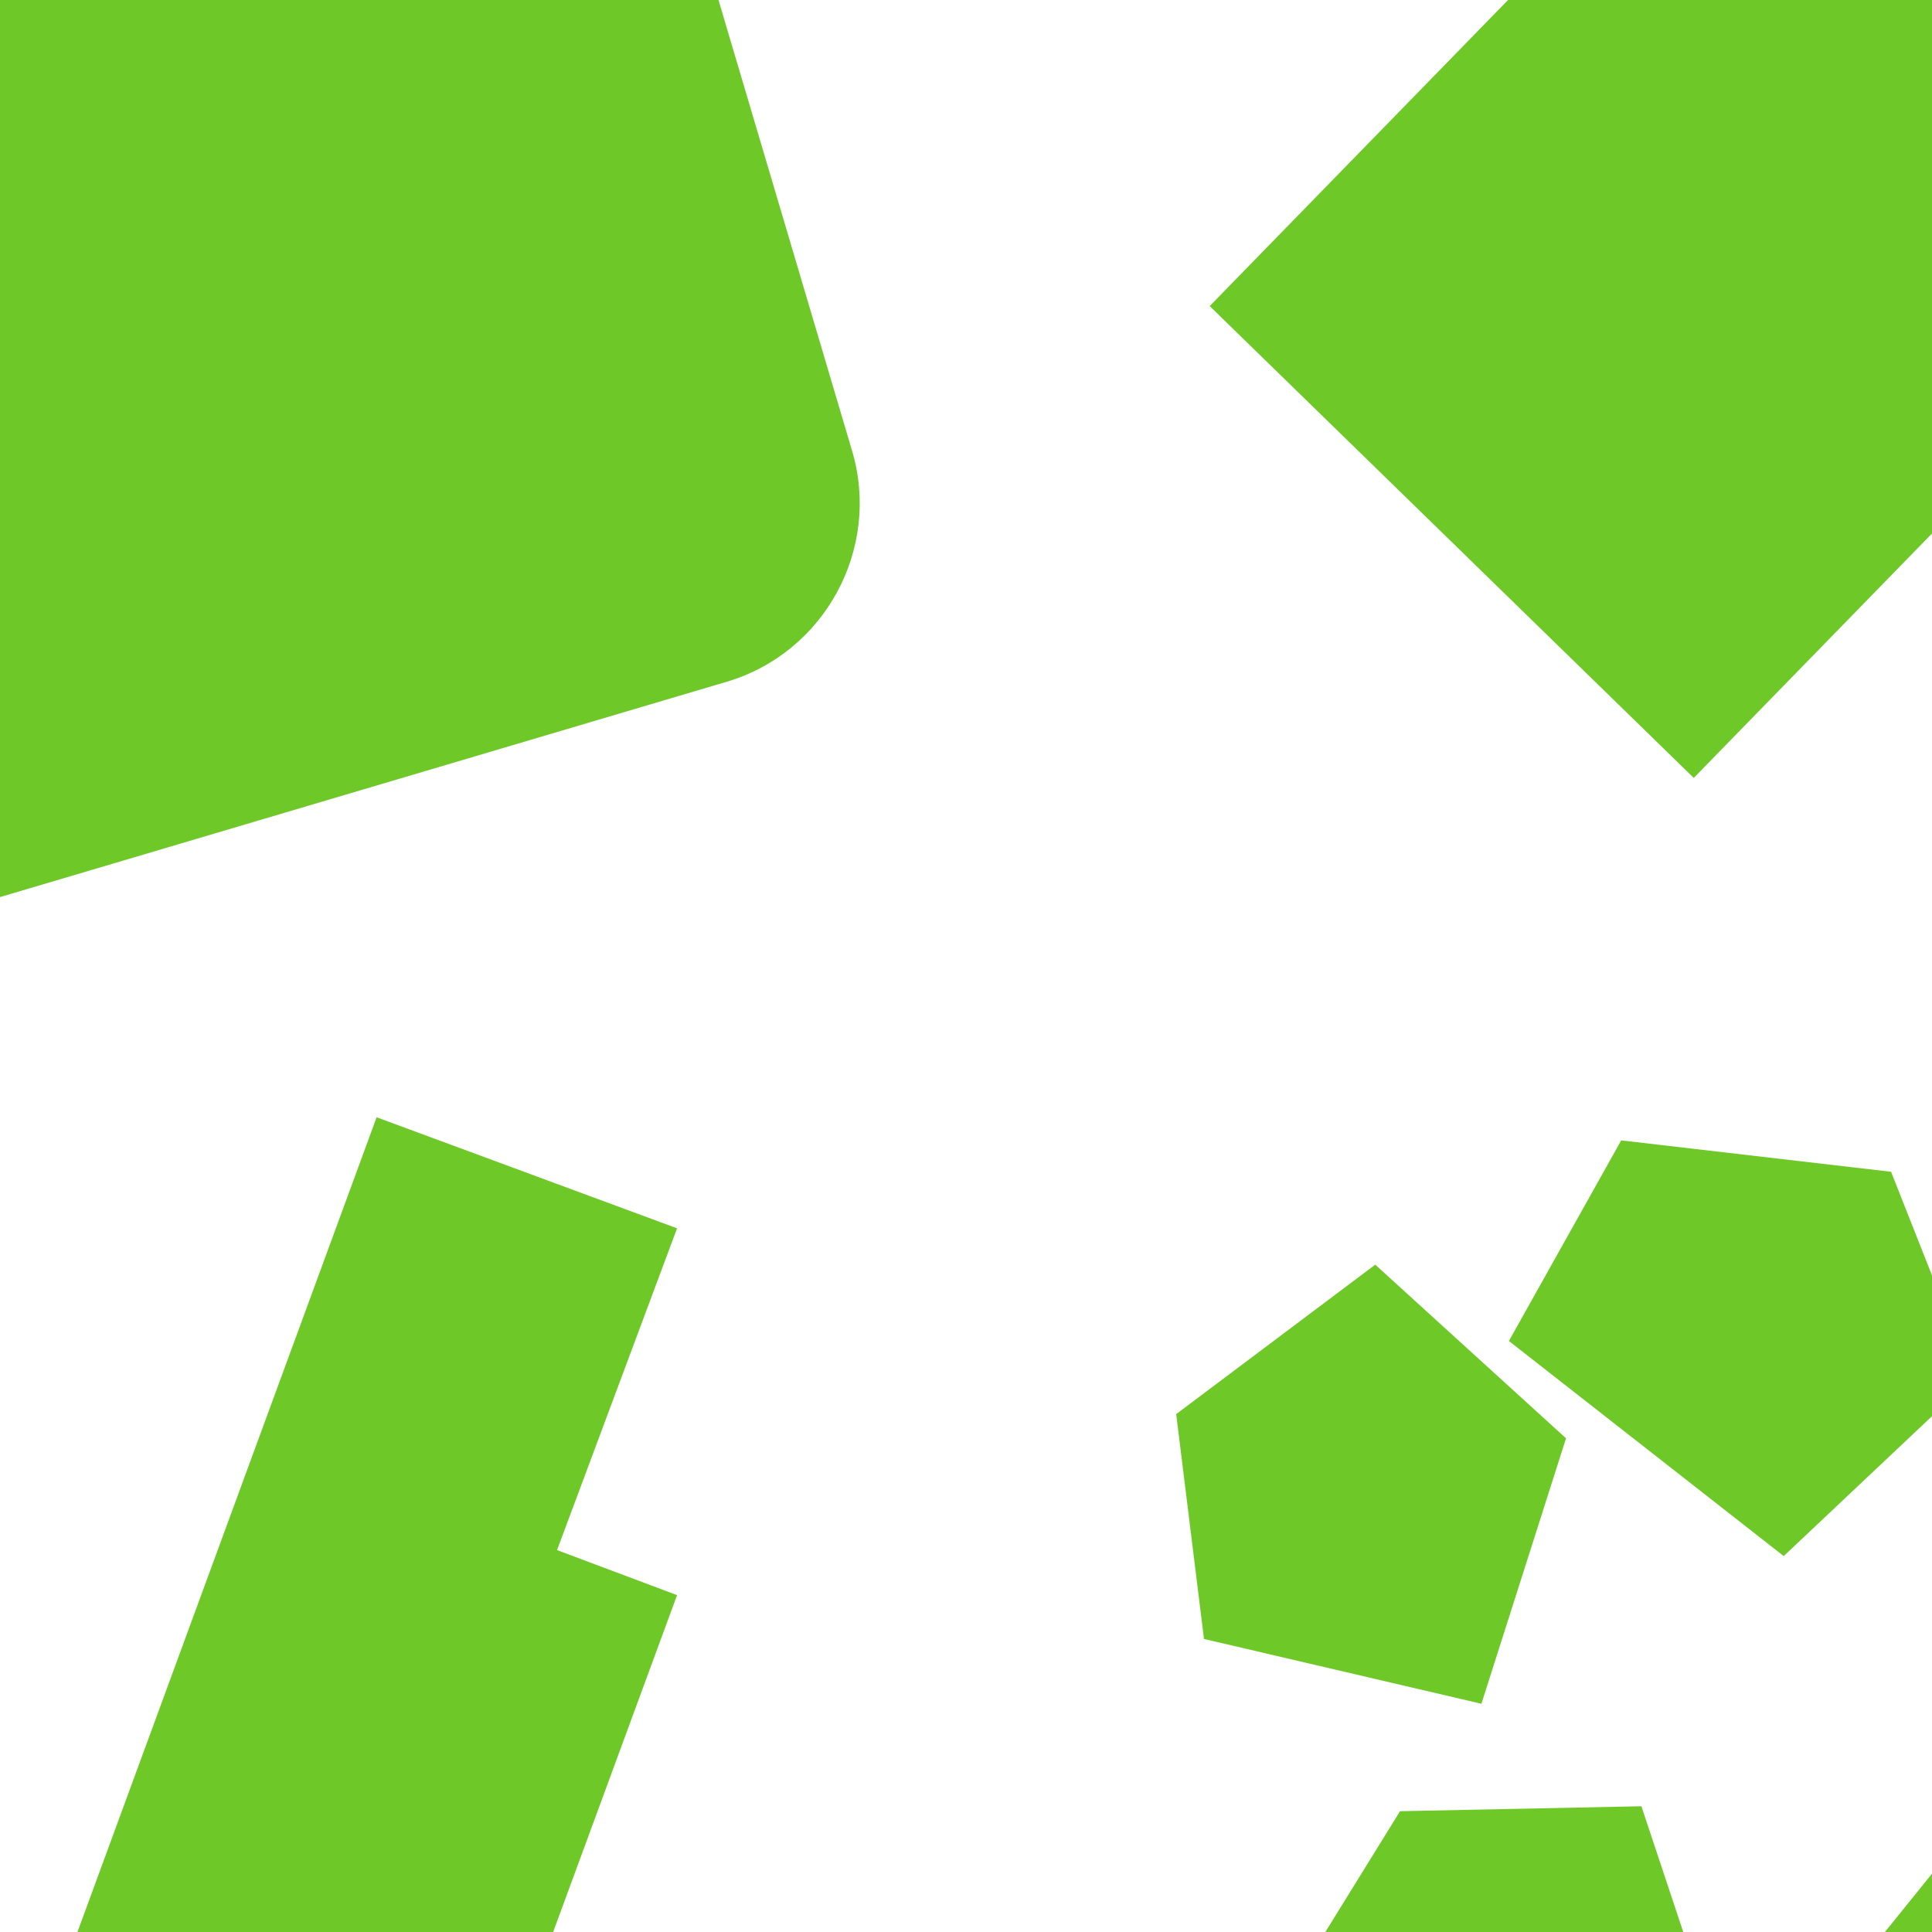 <?xml version="1.0" encoding="utf-8"?>
<!-- Generator: Adobe Illustrator 16.0.0, SVG Export Plug-In . SVG Version: 6.00 Build 0)  -->
<!DOCTYPE svg PUBLIC "-//W3C//DTD SVG 1.1//EN" "http://www.w3.org/Graphics/SVG/1.1/DTD/svg11.dtd">
<svg version="1.1" id="Layer_1" xmlns="http://www.w3.org/2000/svg" xmlns:xlink="http://www.w3.org/1999/xlink" x="0px" y="0px"
	 width="1440px" height="1440px" viewBox="0 0 1440 1440" enable-background="new 0 0 1440 1440" xml:space="preserve">
<g>
	<defs>
		<rect id="SVGID_1_" x="-1544" width="1444" height="1440"/>
	</defs>
	<clipPath id="SVGID_2_">
		<use xlink:href="#SVGID_1_"  overflow="visible"/>
	</clipPath>
	<g clip-path="url(#SVGID_2_)">
		<polygon fill="#46B4EB" points="405.537,1700.028 251.224,1426.396 85.267,1486.664 191.039,1777.922 		"/>
		<polygon fill="#46B4EB" points="-1.962,1318.378 -176.936,1381.922 -45.409,1701.647 102.412,1647.979 -1.956,1318.392 		"/>
	</g>
	<g clip-path="url(#SVGID_2_)">
		<path fill="#46B4EB" d="M-543.951,44.578l310.239-637.432c24.551-50.455,85.926-71.642,136.379-47.086l263.219,128.107
			c50.452,24.554,71.644,85.928,47.09,136.382L-97.26,261.982c-24.557,50.456-85.932,71.643-136.384,47.089l-263.219-128.107
			C-547.318,156.407-568.505,95.036-543.951,44.578z"/>
	</g>
</g>
<g>
	<defs>
		<rect id="SVGID_3_" width="1440" height="1440"/>
	</defs>
	<clipPath id="SVGID_4_">
		<use xlink:href="#SVGID_3_"  overflow="visible"/>
	</clipPath>
	<g clip-path="url(#SVGID_4_)">
		<polygon fill="#6EC828" points="1518.894,1911.345 1880.843,1717.759 1942.938,1378.412 1473.876,1354.534 1249.524,1632.562 		
			"/>
		<polygon fill="#6EC828" points="933.615,1527.684 1111.542,1666.375 1270.477,1573.245 1286.354,1535.394 1223.407,1346.276 
			1043.507,1349.967 		"/>
		<polygon fill="#6EC828" points="1025.028,942.61 876.662,1053.997 897.386,1221.585 1104.162,1269.882 1167.229,1072.034 		"/>
		<polygon fill="#6EC828" points="1124.644,999.496 1329.482,1159.802 1470.181,1027.068 1409.5,873.376 1208.346,849.984 		"/>
	</g>
	<g clip-path="url(#SVGID_4_)">
		<polygon fill="#6EC828" points="415.185,1155.347 415.175,1155.376 415.188,1155.34 504.643,915.521 280.711,832.755 
			-69.067,1785.336 -69.115,1785.467 -87.303,1778.029 -150.861,1952.836 -132.706,1960.355 -206.228,2158.767 -133.649,2185.61 
			-134.142,2186.519 -245.657,2491.116 -6.702,2579.091 504.642,1188.922 		"/>
	</g>
	<polygon clip-path="url(#SVGID_4_)" fill="#6EC828" points="2641.646,-841.237 2469.961,-665.11 2560.814,-576.558 
		1693.087,313.63 1605.299,228.065 1262.431,579.812 901.647,228.13 1244.522,-123.614 1142.305,-223.255 2181.705,-1289.571 	"/>
	<g clip-path="url(#SVGID_4_)">
		<path fill="#6EC828" d="M-571.96,135.139L350.227-138.13c72.993-21.636,150.413,20.399,172.039,93.393l112.847,380.801
			c21.631,72.993-20.398,150.417-93.388,172.05l-922.197,273.263c-72.99,21.628-150.408-20.398-172.039-93.39l-112.841-380.805
			C-686.982,234.185-644.961,156.769-571.96,135.139z"/>
	</g>
</g>
<g>
	<defs>
		<rect id="SVGID_7_" x="1540" width="1440" height="1440"/>
	</defs>
	<clipPath id="SVGID_6_">
		<use xlink:href="#SVGID_7_"  overflow="visible"/>
	</clipPath>
	<path clip-path="url(#SVGID_6_)" fill="#FFAF3C" d="M1642.719-98.518l257.01,25.155l-30.51,294.368l-251.66-24.781L1597.9,397.981
		L1400.367,621.87l376.164,343.17l247.861-270.117l221.553-440.783l-174.627-17.329l28.857-286.906l283.828,25.734l49.539-97.521
		l-177.426-14.988l18.979-181.468l184.559,18.541l163.398-1079.684l-837.797-84.157L1642.719-98.518z M1765.693-533.313
		l20.59-202.535l170.576,16.904l-19.312,202.194L1765.693-533.313z M2105.143-155.464l-190.871-20.845l16.797-174.42l193.34,19.259
		L2105.143-155.464z M2475.348-918.566l-68.932,450.903l-259.785-26.538l43.293-452.134L2475.348-918.566z"/>
</g>
<g>
	<defs>
		<rect id="SVGID_23_" x="-1540" y="1540" width="1440" height="1440"/>
	</defs>
	<clipPath id="SVGID_8_">
		<use xlink:href="#SVGID_23_"  overflow="visible"/>
	</clipPath>
	<g clip-path="url(#SVGID_8_)">
	</g>
</g>
<g>
	<defs>
		<rect id="SVGID_25_" y="1540" width="1440" height="1440"/>
	</defs>
	<clipPath id="SVGID_10_">
		<use xlink:href="#SVGID_25_"  overflow="visible"/>
	</clipPath>
	<path clip-path="url(#SVGID_10_)" fill="#6EC828" d="M732.428,1409.473l24.603,208.363l-238.943,26.828l-23.972-204.049
		L330.562,1460l-211.964-117.968l-207.156,358.094l257.384,149.891l388.293,99.419l-16.528-141.612l232.731-26.852l28.789,229.751
		l86.005,22.408l-18.875-143.425l147.328-16.41l17.291,149.707l885.326-57.534l-78.489-679.586L732.428,1409.473z
		 M1098.868,1431.685l164.33-18.782l16.164,138.324l-163.837,19.736L1098.868,1431.685z M857.819,1766.642l-16.552-155.113
		l141.355-16.918l18.243,156.802L857.819,1766.642z M1527.724,1928.16l-369.855,23.478l-23.985-210.803l366.386-44.045
		L1527.724,1928.16z"/>
</g>
<g>
	<defs>
		<rect id="SVGID_27_" x="1540" y="1540" width="1440" height="1440"/>
	</defs>
	<clipPath id="SVGID_12_">
		<use xlink:href="#SVGID_27_"  overflow="visible"/>
	</clipPath>
	<g clip-path="url(#SVGID_12_)">
		<polygon fill="#FFAF3C" points="1665.055,1683.788 1683.104,1411.449 1431.9,1330.965 1284.792,1483.805 1418.162,1709.74 		"/>
	</g>
</g>
</svg>
